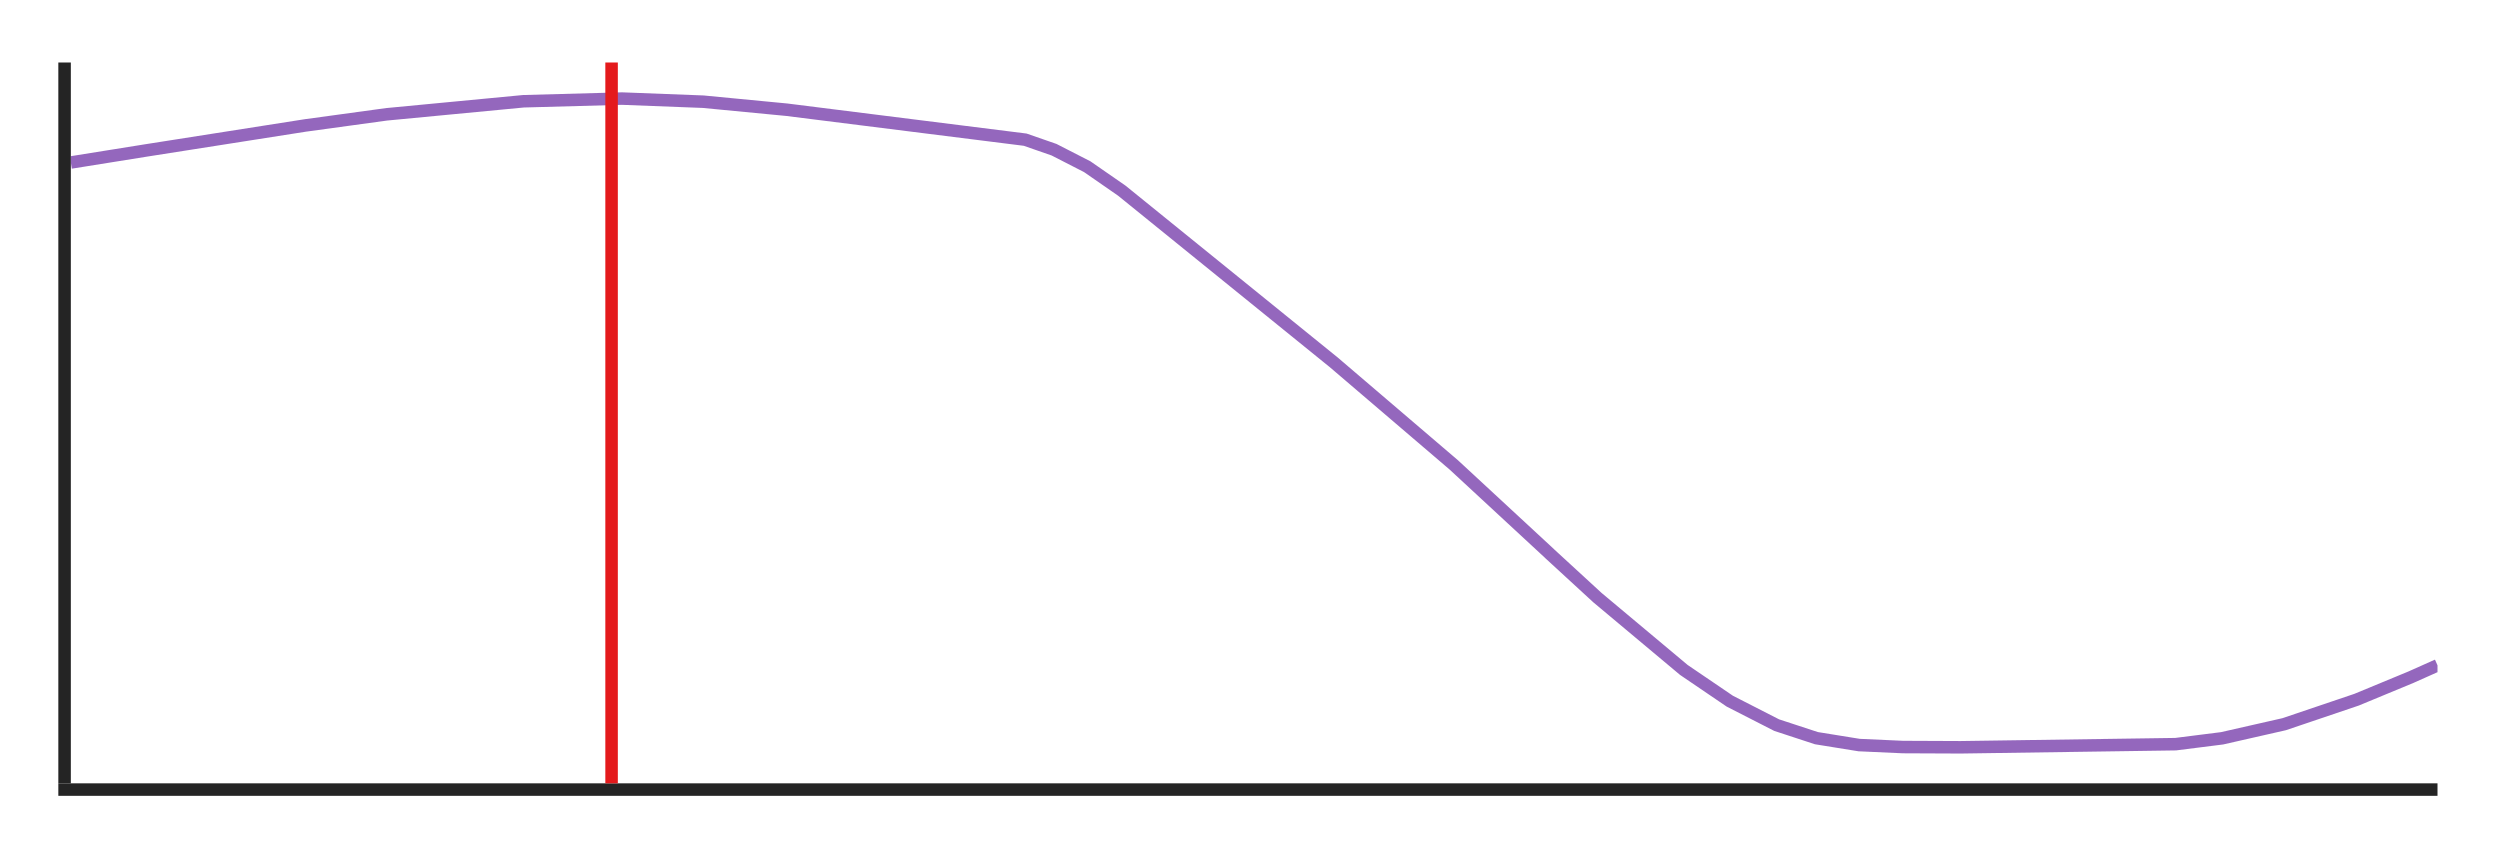 <svg class="main-svg" xmlns="http://www.w3.org/2000/svg" xmlns:xlink="http://www.w3.org/1999/xlink" width="600" height="205" style="" viewBox="0 0 600 205"><rect x="0" y="0" width="600" height="205" style="fill: rgb(255, 255, 255); fill-opacity: 1;"/><defs id="defs-3ec283"><g class="clips"><clipPath id="clip3ec283xyplot" class="plotclip"><rect width="568" height="173"/></clipPath><clipPath class="axesclip" id="clip3ec283x"><rect x="17" y="0" width="568" height="205"/></clipPath><clipPath class="axesclip" id="clip3ec283y"><rect x="0" y="15" width="600" height="173"/></clipPath><clipPath class="axesclip" id="clip3ec283xy"><rect x="17" y="15" width="568" height="173"/></clipPath></g><g class="gradients"/><g class="patterns"/></defs><g class="bglayer"/><g class="layer-below"><g class="imagelayer"/><g class="shapelayer"/></g><g class="cartesianlayer"><g class="subplot xy"><g class="layer-subplot"><g class="shapelayer"/><g class="imagelayer"/></g><g class="minor-gridlayer"><g class="x"/><g class="y"/></g><g class="gridlayer"><g class="x"/><g class="y"/></g><g class="zerolinelayer"/><path class="xlines-below"/><path class="ylines-below"/><g class="overlines-below"/><g class="xaxislayer-below"/><g class="yaxislayer-below"/><g class="overaxes-below"/><g class="plot" transform="translate(17,15)" clip-path="url(#clip3ec283xyplot)"><g class="scatterlayer mlayer"><g class="trace scatter tracea55783" style="stroke-miterlimit: 2; opacity: 1;"><g class="fills"/><g class="errorbars"/><g class="lines"><path class="js-line" d="M0,24L17.67,21.17L17.72,21.16L56.58,15.06L56.64,15.06L75.89,12.42L75.95,12.42L108.67,9.3L108.73,9.3L132.24,8.66L132.3,8.66L151.84,9.41L151.9,9.42L171.89,11.34L171.95,11.35L229.04,18.52L229.1,18.54L235.91,20.91L235.97,20.93L243.92,25L243.98,25.04L252.22,30.75L252.27,30.79L302.83,71.74L302.89,71.78L331.97,96.63L332.03,96.69L354.87,117.83L354.92,117.89L366.28,128.33L366.34,128.39L387.13,145.79L387.19,145.83L398.15,153.28L398.21,153.31L409.34,159L409.4,159.03L418.94,162.16L419,162.17L429.22,163.82L429.28,163.82L439.68,164.29L439.73,164.29L453.48,164.35L453.54,164.35L505.17,163.6L505.23,163.59L516.25,162.2L516.31,162.19L531.19,158.81L531.25,158.79L548.63,152.91L548.69,152.88L561.69,147.5L561.75,147.47L568,144.68" style="vector-effect: non-scaling-stroke; fill: none; stroke: rgb(148, 103, 189); stroke-opacity: 1; stroke-width: 3px; opacity: 1;"/></g><g class="points"/><g class="text"/></g></g></g><g class="overplot"/><path class="xlines-above crisp" d="M14,189.5H585" style="fill: none; stroke-width: 3px; stroke: rgb(36, 36, 36); stroke-opacity: 1;"/><path class="ylines-above crisp" d="M15.5,15V188" style="fill: none; stroke-width: 3px; stroke: rgb(36, 36, 36); stroke-opacity: 1;"/><g class="overlines-above"/><g class="xaxislayer-above"/><g class="yaxislayer-above"/><g class="overaxes-above"/></g></g><g class="polarlayer"/><g class="smithlayer"/><g class="ternarylayer"/><g class="geolayer"/><g class="funnelarealayer"/><g class="pielayer"/><g class="iciclelayer"/><g class="treemaplayer"/><g class="sunburstlayer"/><g class="glimages"/><defs id="topdefs-3ec283"><g class="clips"/></defs><g class="layer-above"><g class="imagelayer"/><g class="shapelayer"><path data-index="0" fill-rule="evenodd" d="M146.78,188L146.78,15" clip-path="url(#clip3ec283x)" style="opacity: 1; stroke: rgb(228, 26, 28); stroke-opacity: 1; fill: rgb(0, 0, 0); fill-opacity: 1; stroke-width: 3px;"/></g></g><g class="infolayer"><g class="g-gtitle"/><g class="g-xtitle"/><g class="g-ytitle"/></g></svg>